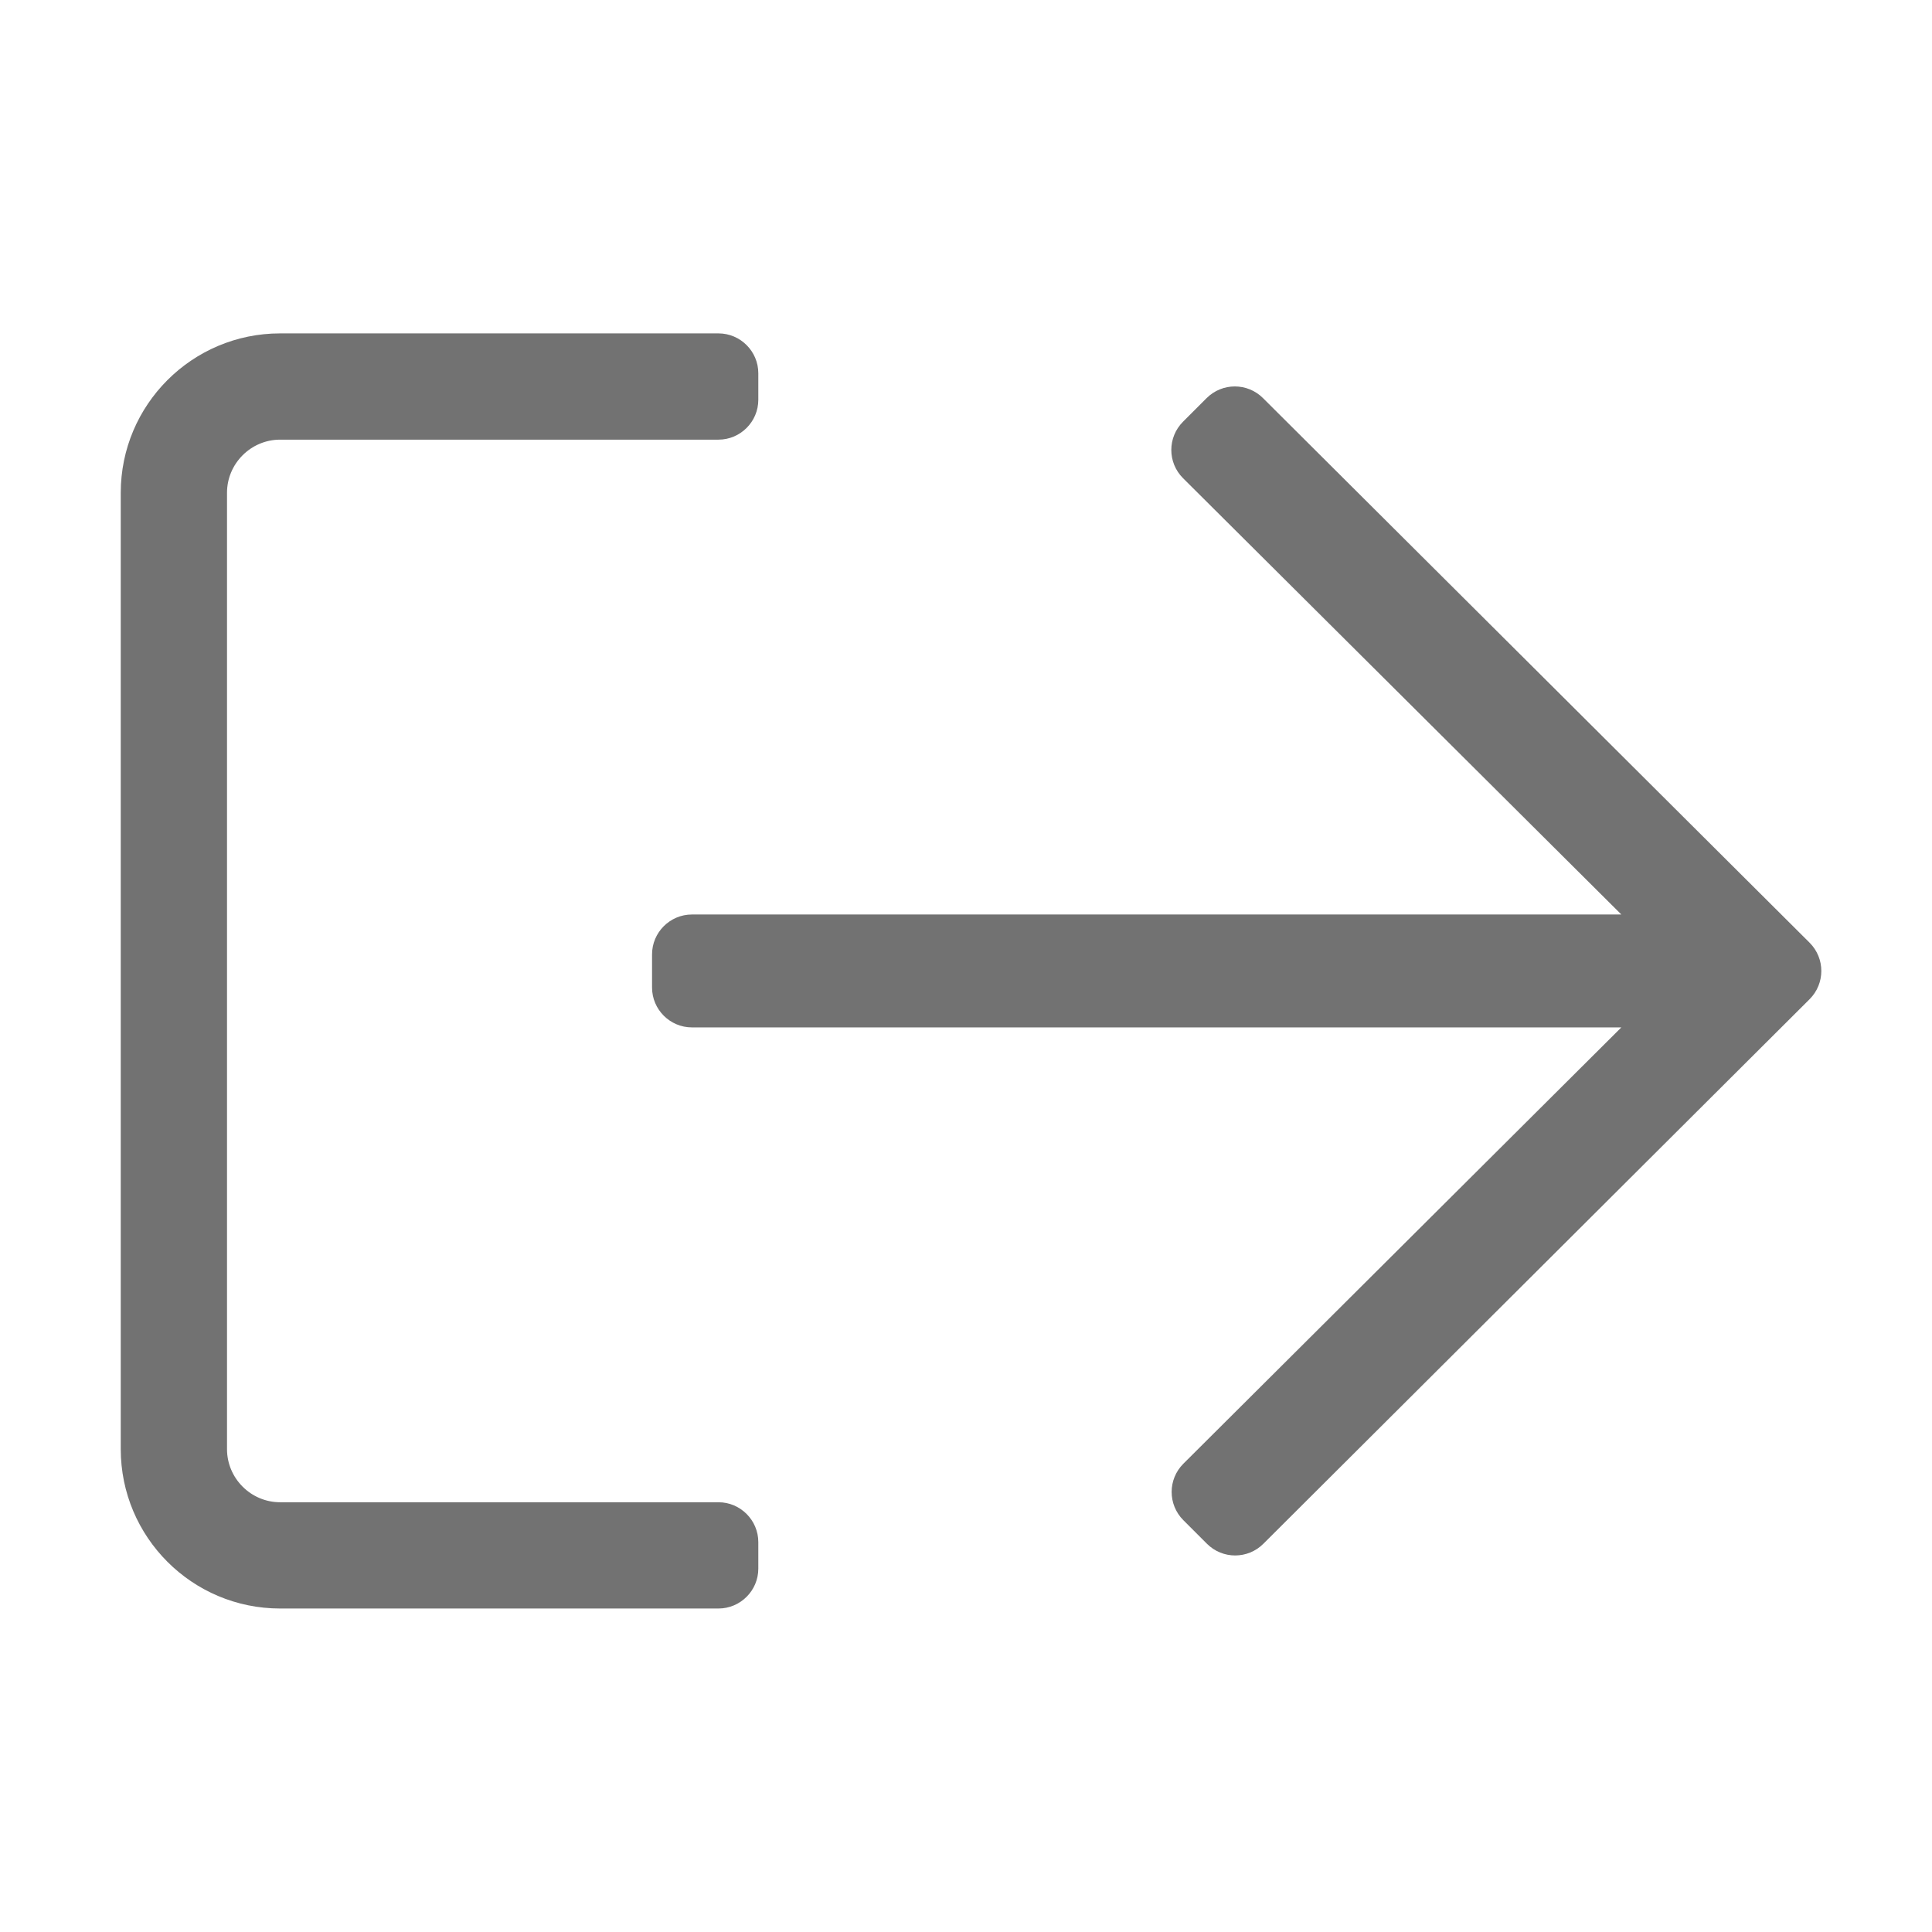 ﻿<?xml version='1.0' encoding='UTF-8'?>
<svg viewBox="-2 -2.002 32 32" xmlns="http://www.w3.org/2000/svg">
  <g transform="matrix(0.055, 0, 0, 0.055, 0, 0)">
    <path d="M48, 64L180, 64C186.6, 64 192, 69.4 192, 76L192, 84C192, 90.6 186.6, 96 180, 96L48, 96C39.2, 96 32, 103.2 32, 112L32, 400C32, 408.8 39.2, 416 48, 416L180, 416C186.6, 416 192, 421.4 192, 428L192, 436C192, 442.6 186.6, 448 180, 448L48, 448C21.5, 448 0, 426.5 0, 400L0, 112C0, 85.5 21.5, 64 48, 64zM327, 83.5L319.9, 90.6C315.2, 95.3 315.2, 102.9 319.9, 107.6L451.9, 239L172, 239C165.4, 239 160, 244.4 160, 251L160, 261C160, 267.6 165.4, 273 172, 273L451.9, 273L320, 404.4C315.3, 409.1 315.3, 416.7 320, 421.4L327.1, 428.5C331.8, 433.2 339.4, 433.2 344.1, 428.5L508.6, 264.5C513.3, 259.8 513.3, 252.2 508.6, 247.5L344, 83.5C339.3, 78.8 331.7, 78.8 327, 83.5z" fill="#727272" fill-opacity="1" class="Black" />
  </g>
</svg>